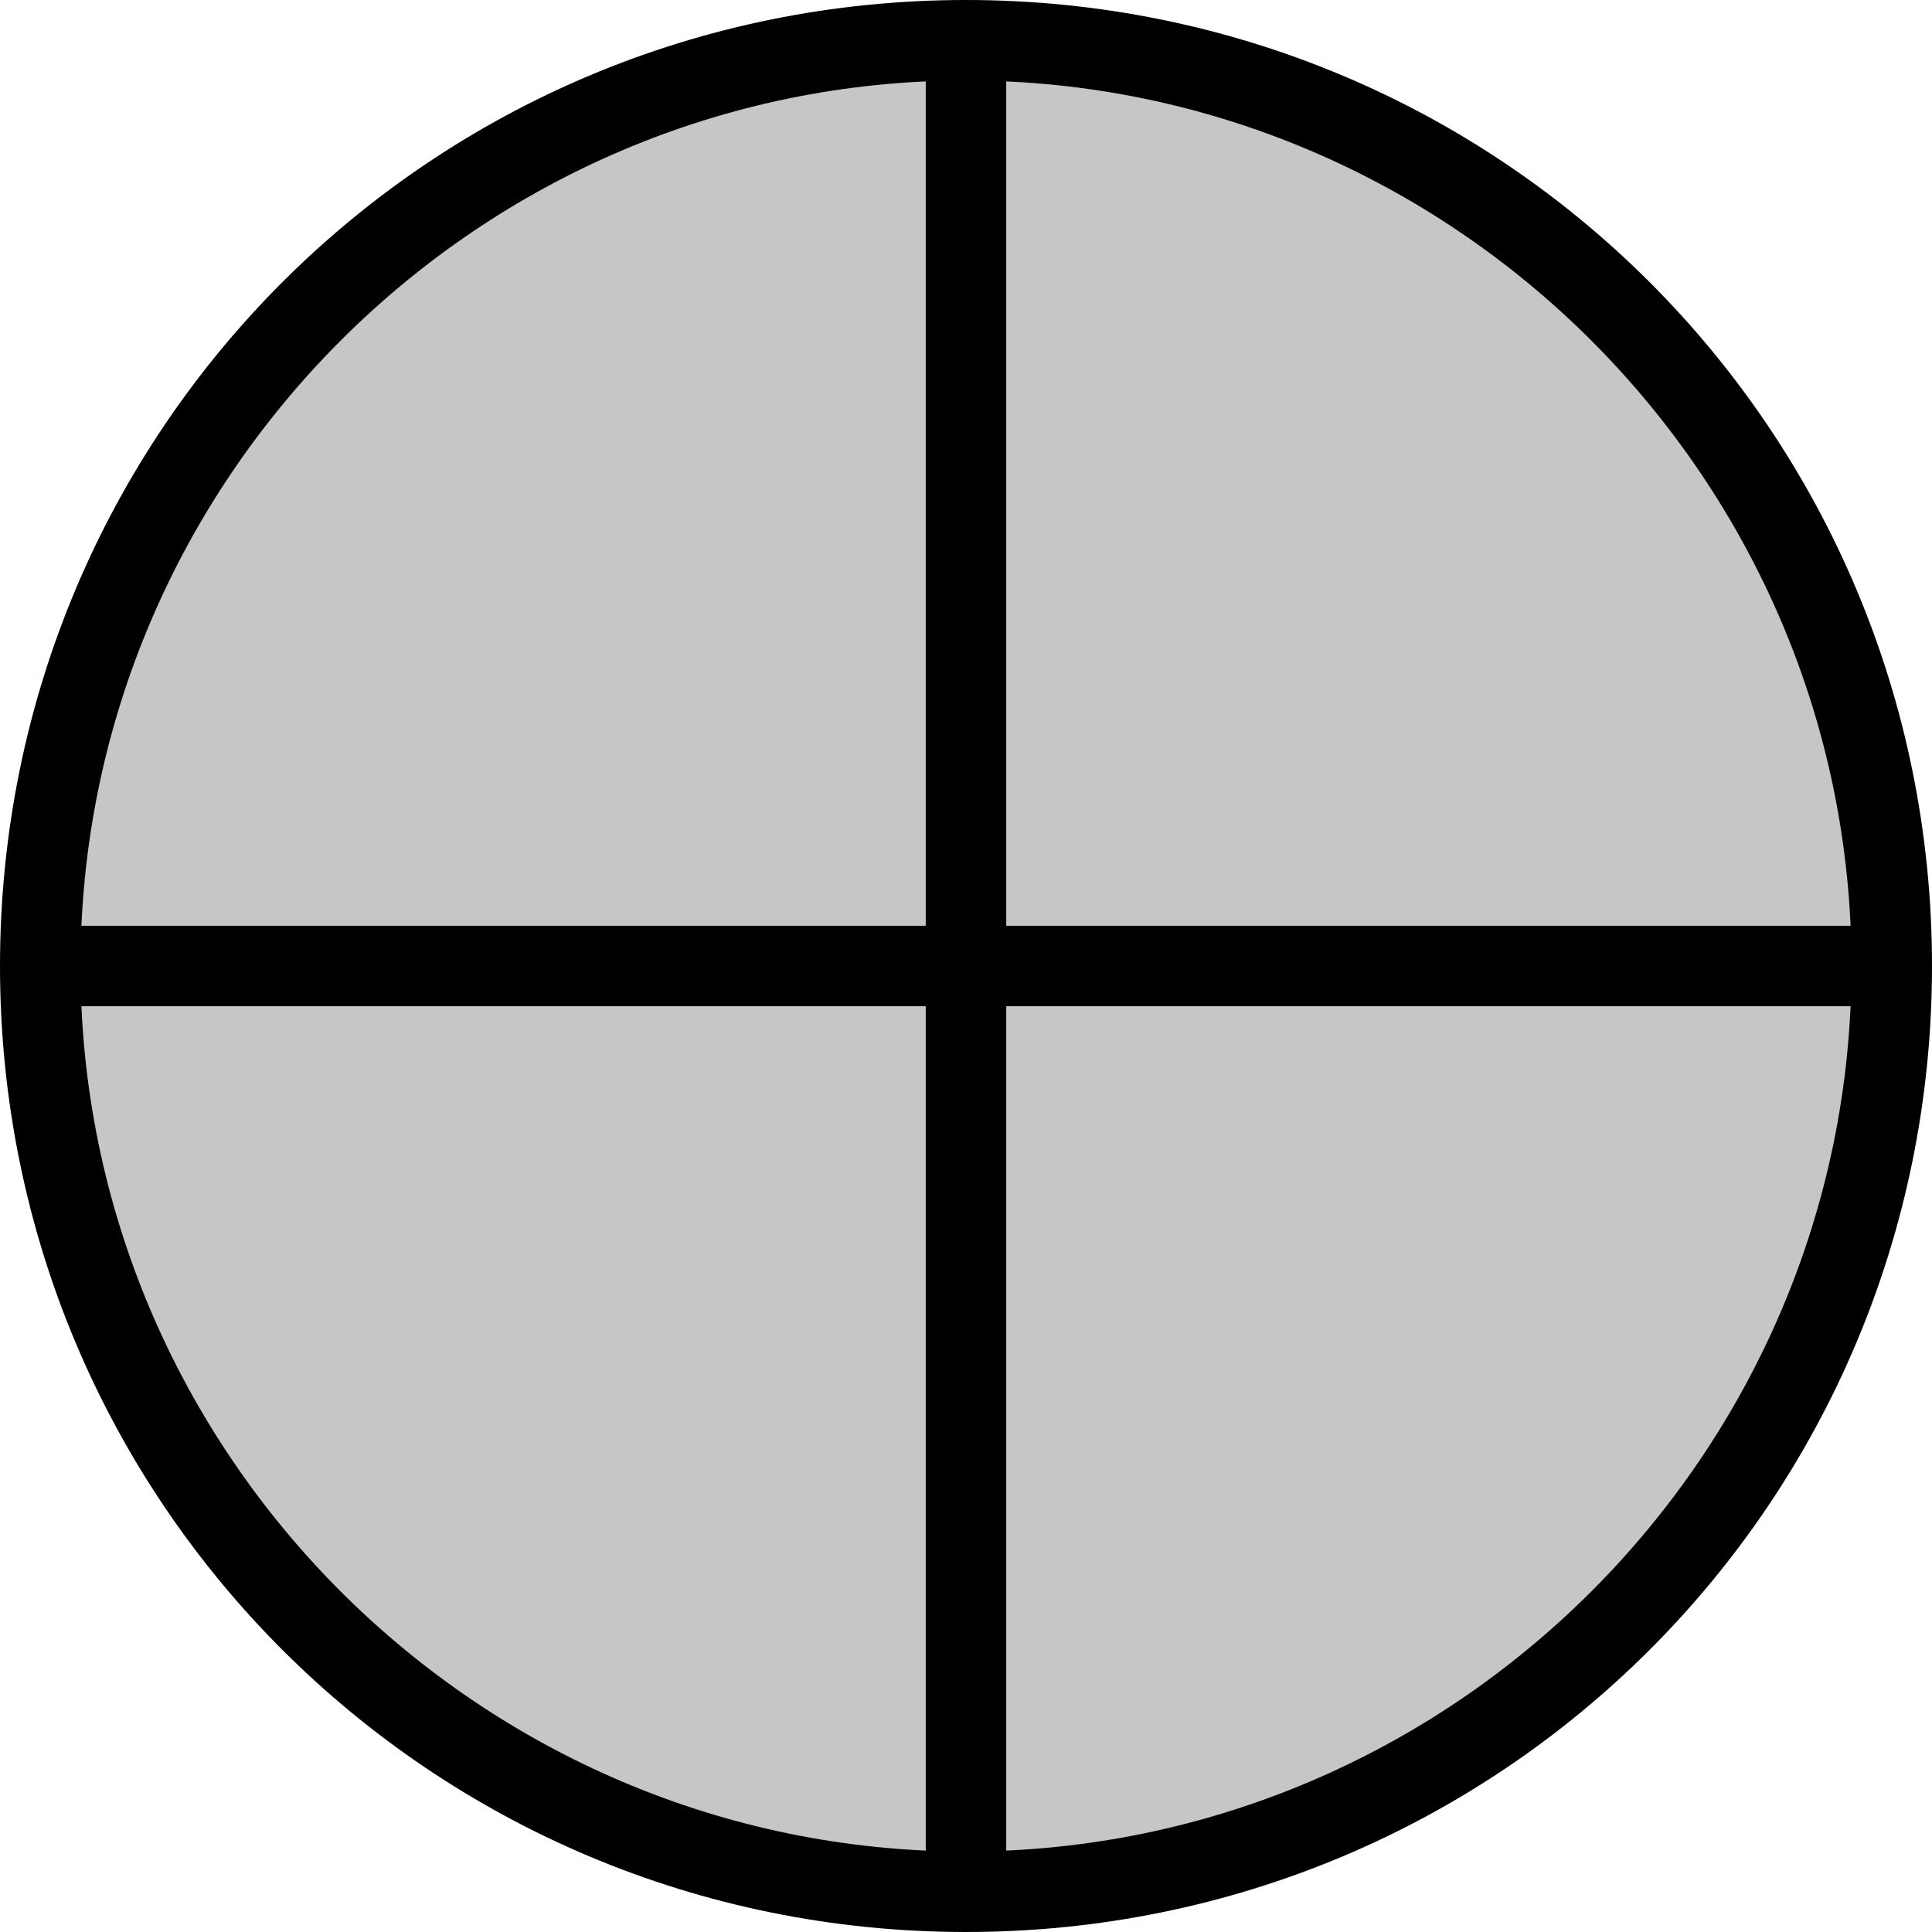 <?xml version="1.0" encoding="utf-8"?>
<!-- Generator: Adobe Illustrator 23.0.1, SVG Export Plug-In . SVG Version: 6.00 Build 0)  -->
<svg version="1.1" id="Layer_1" xmlns="http://www.w3.org/2000/svg" xmlns:xlink="http://www.w3.org/1999/xlink" x="0px" y="0px"
	 viewBox="0 0 48 48" style="enable-background:new 0 0 48 48;" xml:space="preserve">
<style type="text/css">
	.st0{fill:#C6C6C6;}
</style>
<desc>Created with Lunacy</desc>
<path id="path_1" d="M0,24C0,10.7,10.7,0,24,0s24,10.7,24,24S37.3,48,24,48S0,37.3,0,24z"/>
<path class="st0" d="M24,2C11.9,2,2,11.9,2,24c0,12.1,9.9,22,22,22s22-9.9,22-22C46,11.9,36.1,2,24,2z"/>
<path d="M24,47.8c-0.6,0-1-0.4-1-1V1.2c0-0.6,0.4-1,1-1s1,0.4,1,1v45.6C25,47.4,24.6,47.8,24,47.8z"/>
<path d="M46.8,25H1.2c-0.6,0-1-0.4-1-1s0.4-1,1-1h45.6c0.6,0,1,0.4,1,1S47.4,25,46.8,25z"/>
</svg>
